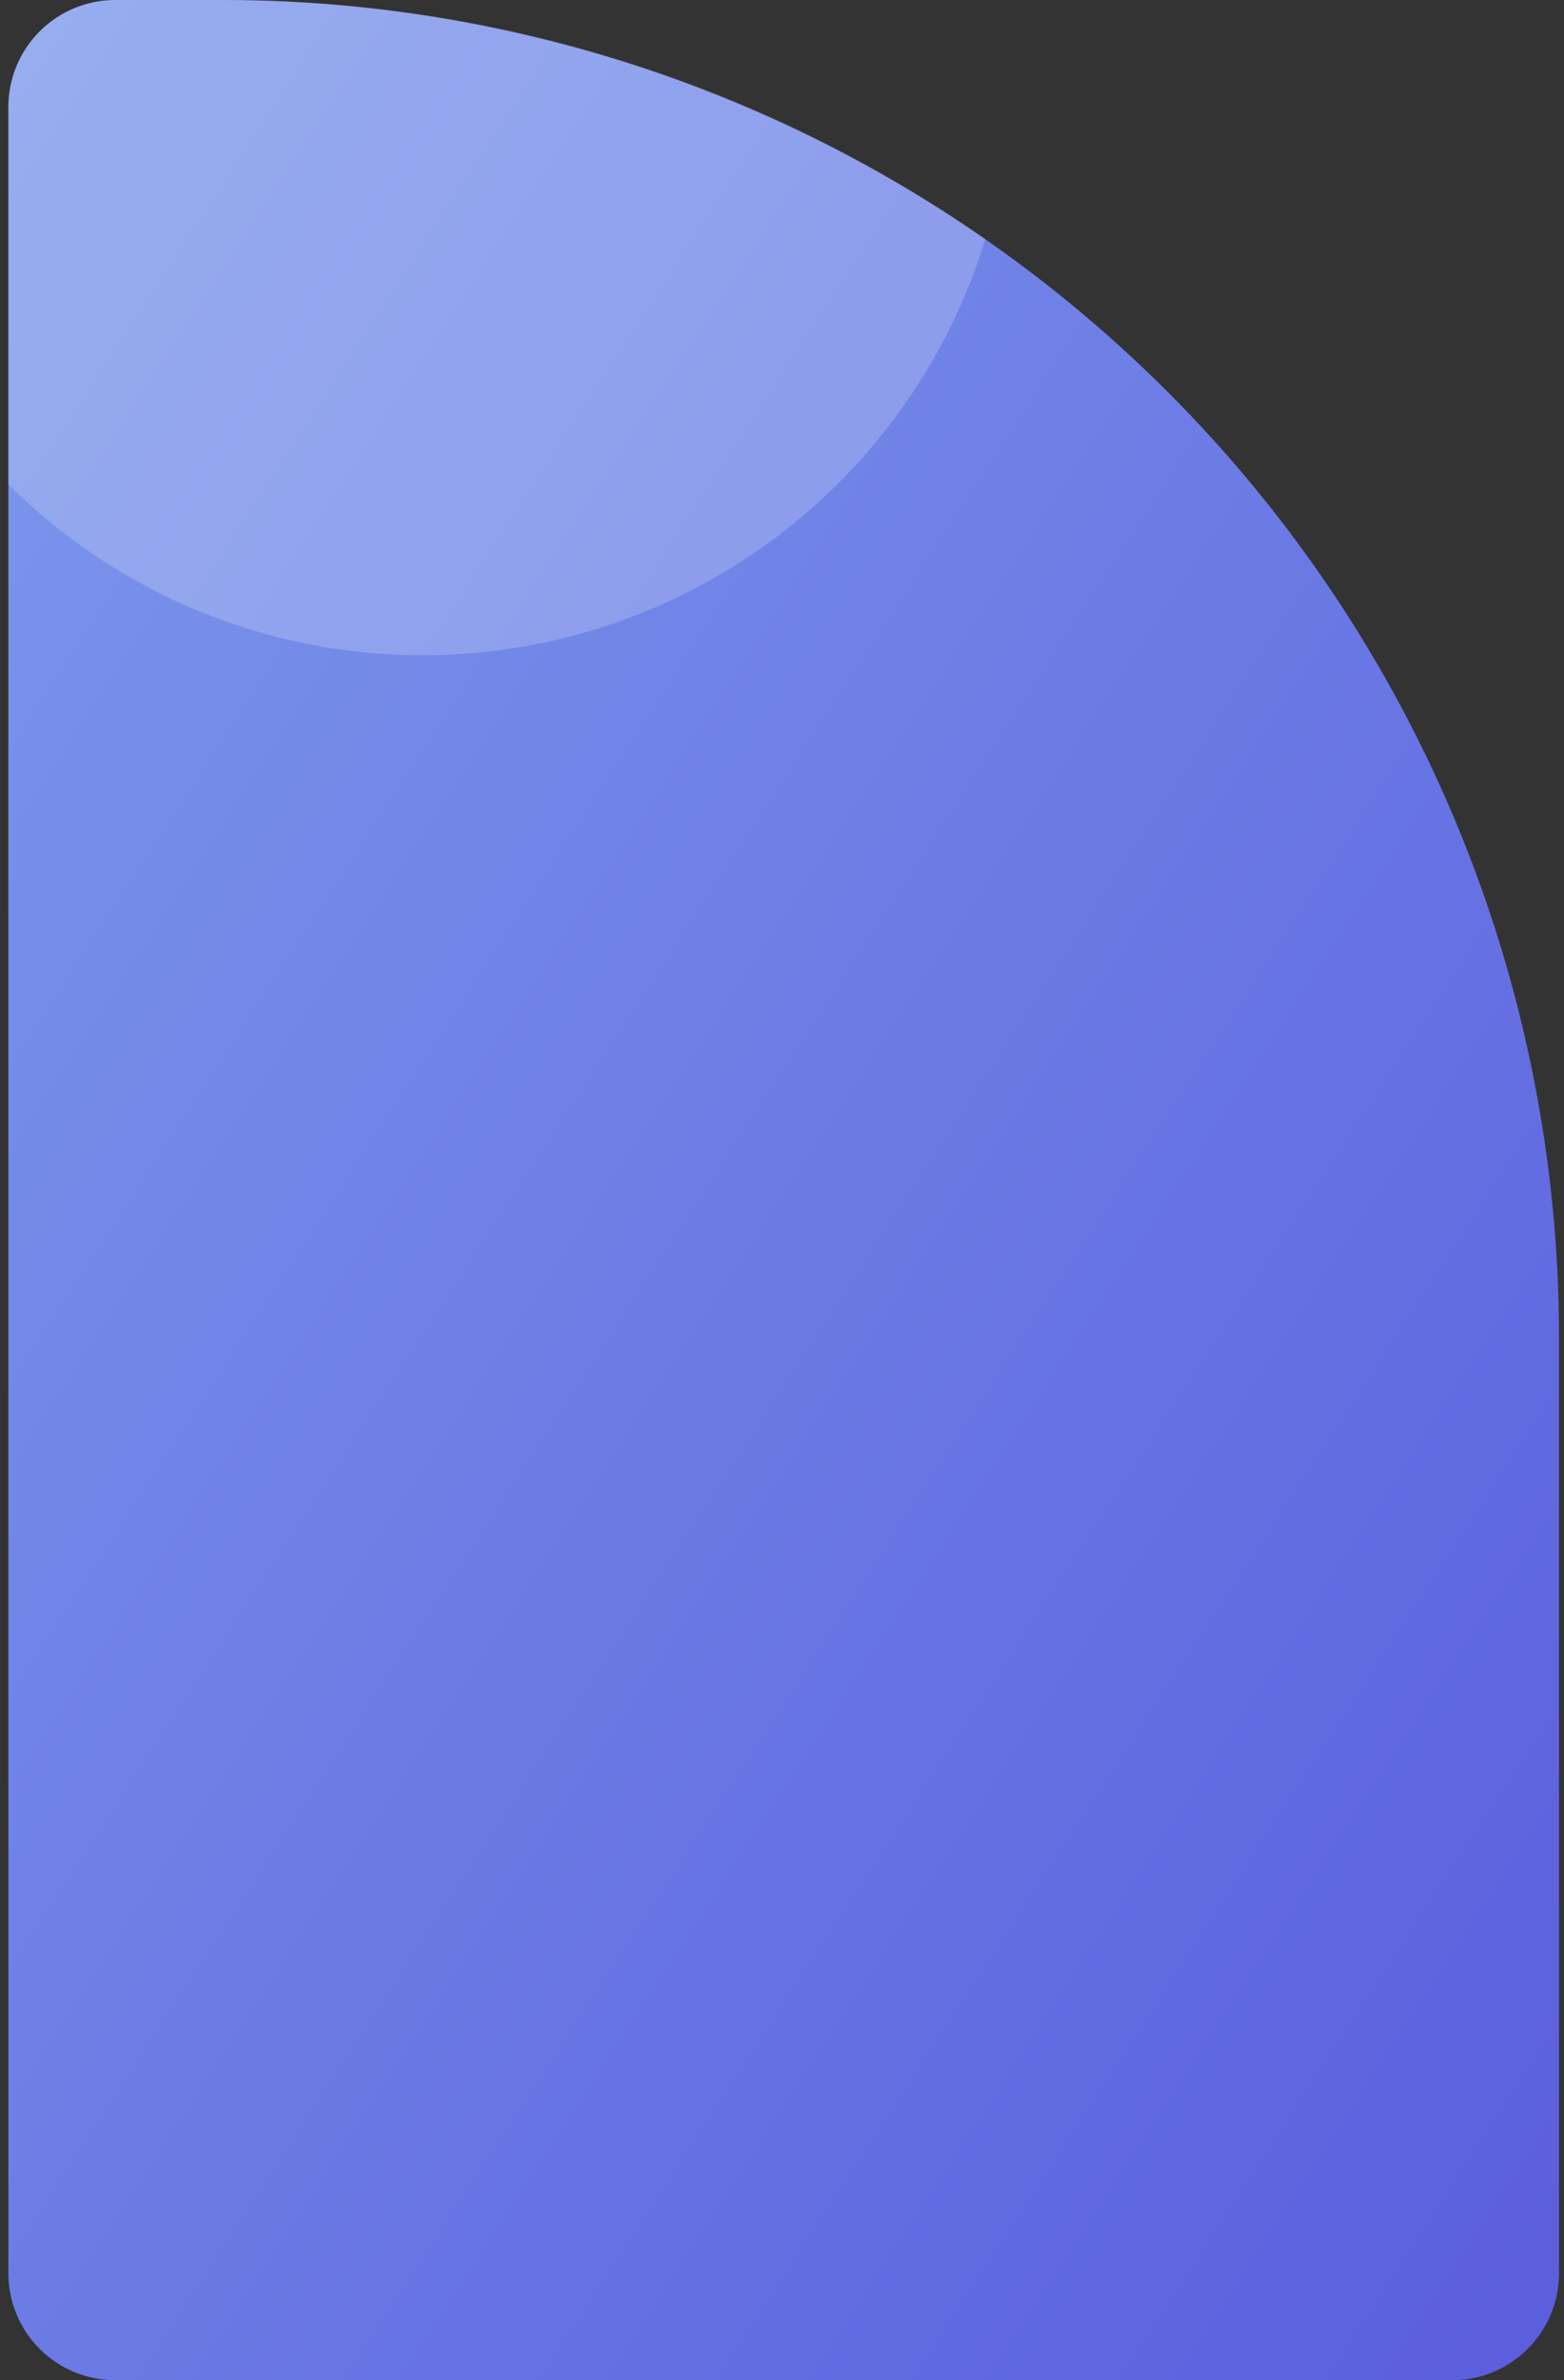 <svg width="117" height="178" viewBox="0 0 117 178" fill="none" xmlns="http://www.w3.org/2000/svg">
<rect x="0" y="0" width="117" height="178" fill="#333333" stroke="none"/>
<path d="M8.626 0H16.626C43.148 0 68.583 10.536 87.337 29.289C106.09 48.043 116.626 73.478 116.626 100V170C116.626 172.122 115.783 174.157 114.283 175.657C112.783 177.157 110.748 178 108.626 178H8.626C6.504 178 4.469 177.157 2.969 175.657C1.469 174.157 0.626 172.122 0.626 170V8C0.626 5.878 1.469 3.843 2.969 2.343C4.469 0.843 6.504 0 8.626 0Z" fill="url(#paint0_linear_84_178)"/>
<g style="mix-blend-mode:overlay" opacity="0.2">
<path d="M0.626 36.225V8C0.626 5.878 1.469 3.844 2.969 2.343C4.469 0.843 6.504 0 8.626 0H16.626C37.037 -0.032 56.965 6.211 73.71 17.883C70.949 26.89 65.37 34.774 57.795 40.376C50.22 45.977 41.047 49 31.626 49C20.009 49.015 8.86 44.421 0.626 36.225Z" fill="white"/>
</g>
<defs>
<linearGradient id="paint0_linear_84_178" x1="0.626" y1="0" x2="163.468" y2="106.122" gradientUnits="userSpaceOnUse">
<stop stop-color="#7D99EC"/>
<stop offset="1" stop-color="#5A5DDD"/>
</linearGradient>
</defs>
</svg>
